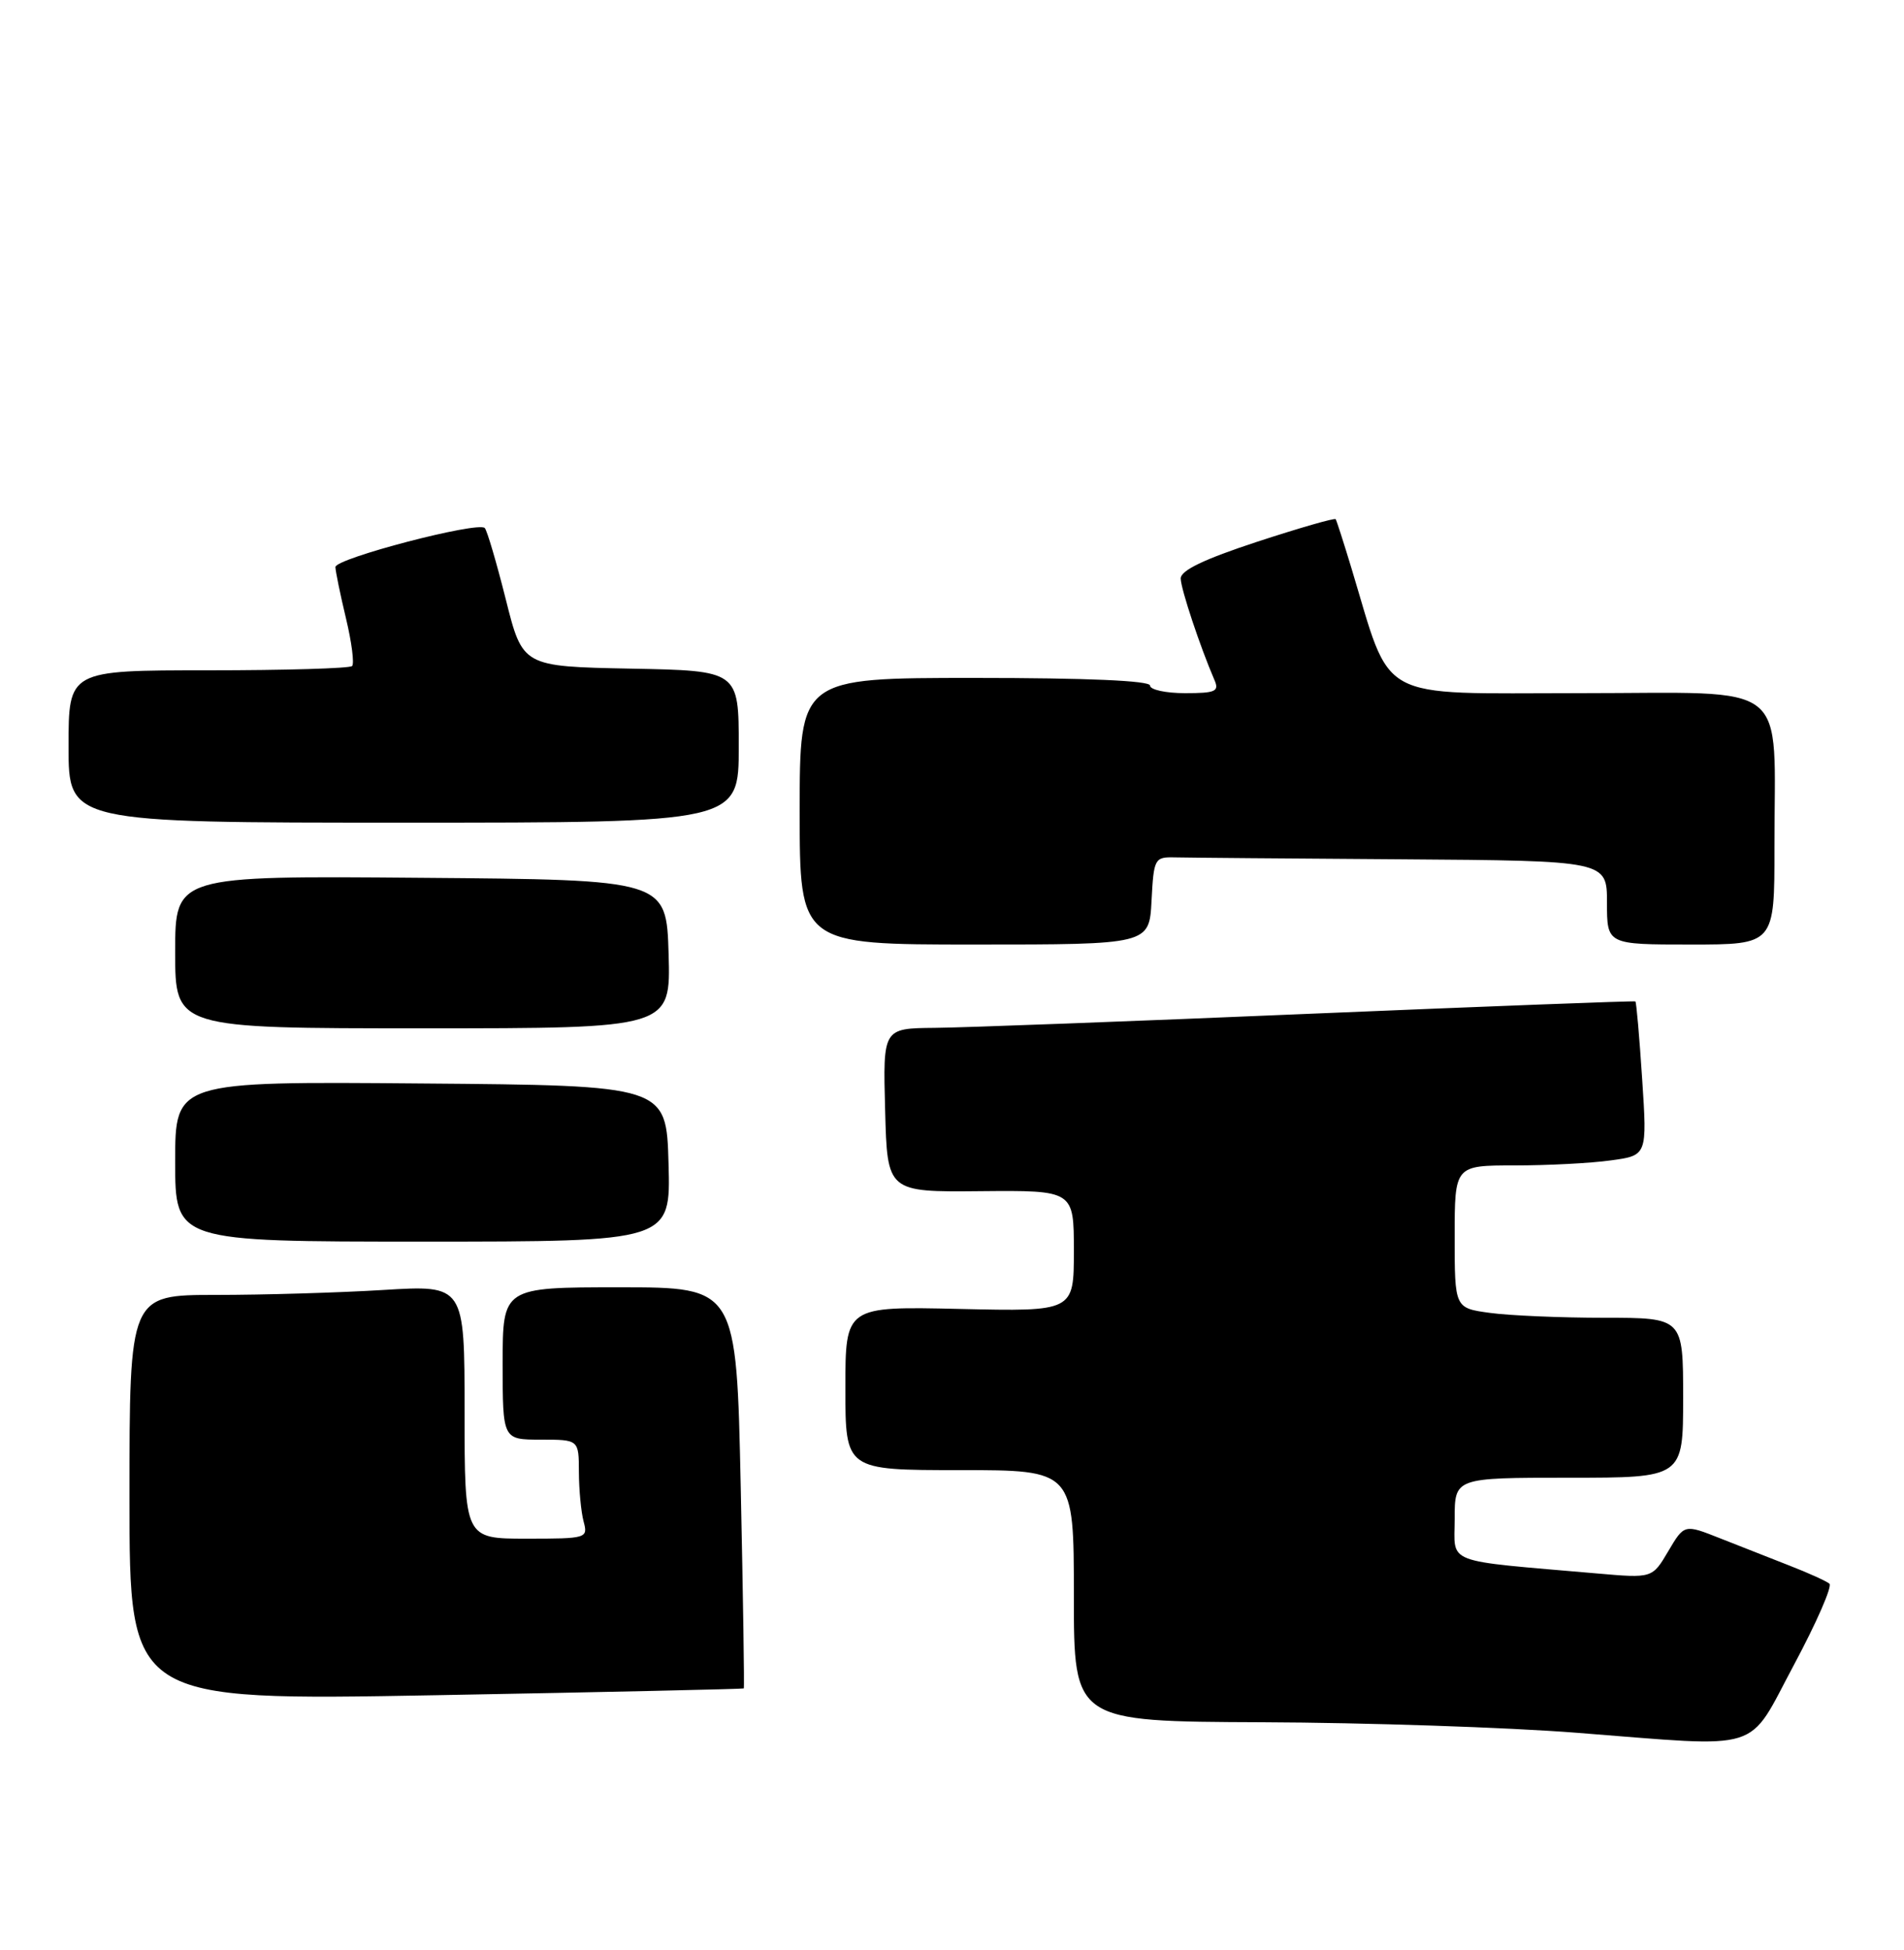 <?xml version="1.0" encoding="UTF-8" standalone="no"?>
<!DOCTYPE svg PUBLIC "-//W3C//DTD SVG 1.1//EN" "http://www.w3.org/Graphics/SVG/1.1/DTD/svg11.dtd" >
<svg xmlns="http://www.w3.org/2000/svg" xmlns:xlink="http://www.w3.org/1999/xlink" version="1.1" viewBox="0 0 250 256">
 <g >
 <path fill="currentColor"
d=" M 235.58 218.51 C 238.52 213.02 240.60 208.25 240.21 207.91 C 239.82 207.58 237.47 206.51 235.00 205.55 C 232.53 204.58 228.40 202.96 225.82 201.94 C 221.15 200.09 221.15 200.09 219.05 203.64 C 216.95 207.20 216.95 207.20 209.73 206.57 C 189.28 204.79 191.00 205.45 191.00 199.40 C 191.00 194.00 191.00 194.00 206.00 194.00 C 221.00 194.00 221.00 194.00 221.00 183.50 C 221.00 173.00 221.00 173.00 210.64 173.00 C 204.94 173.00 198.19 172.71 195.64 172.36 C 191.00 171.73 191.00 171.73 191.00 162.36 C 191.00 153.00 191.00 153.00 198.86 153.00 C 203.18 153.00 208.87 152.71 211.50 152.34 C 216.28 151.69 216.28 151.69 215.62 141.66 C 215.26 136.15 214.86 131.56 214.73 131.47 C 214.60 131.38 195.38 132.11 172.00 133.09 C 148.62 134.08 126.45 134.91 122.72 134.94 C 115.93 135.00 115.93 135.00 116.22 145.75 C 116.50 156.50 116.50 156.50 128.75 156.38 C 141.00 156.27 141.00 156.27 141.00 164.22 C 141.00 172.18 141.00 172.18 126.00 171.84 C 111.00 171.50 111.00 171.50 111.00 182.25 C 111.00 193.00 111.00 193.00 126.00 193.00 C 141.00 193.00 141.00 193.00 141.00 209.50 C 141.00 226.00 141.00 226.00 165.75 226.10 C 179.36 226.15 197.93 226.77 207.00 227.48 C 231.94 229.41 229.29 230.25 235.58 218.51 Z  M 97.66 221.66 C 97.75 221.57 97.57 209.69 97.26 195.25 C 96.70 169.00 96.70 169.00 81.35 169.00 C 66.00 169.00 66.00 169.00 66.00 179.00 C 66.00 189.00 66.00 189.00 71.00 189.00 C 76.00 189.00 76.00 189.00 76.01 193.25 C 76.02 195.59 76.30 198.51 76.63 199.75 C 77.22 201.95 77.05 202.00 69.12 202.00 C 61.00 202.00 61.00 202.00 61.00 185.35 C 61.00 168.70 61.00 168.70 50.34 169.35 C 44.48 169.71 34.58 170.00 28.34 170.00 C 17.00 170.00 17.00 170.00 17.00 196.64 C 17.00 223.28 17.00 223.28 57.25 222.55 C 79.39 222.15 97.57 221.74 97.66 221.66 Z  M 87.78 152.75 C 87.50 142.50 87.50 142.50 55.25 142.24 C 23.00 141.97 23.00 141.97 23.00 152.49 C 23.00 163.00 23.00 163.00 55.53 163.00 C 88.07 163.00 88.07 163.00 87.78 152.75 Z  M 87.79 125.25 C 87.50 115.50 87.50 115.50 55.25 115.24 C 23.00 114.97 23.00 114.97 23.00 124.99 C 23.00 135.00 23.00 135.00 55.54 135.00 C 88.07 135.00 88.07 135.00 87.79 125.25 Z  M 151.20 118.25 C 151.49 112.70 151.60 112.50 154.25 112.56 C 155.76 112.60 169.15 112.71 184.00 112.81 C 211.00 113.00 211.00 113.00 211.00 118.50 C 211.00 124.00 211.00 124.00 222.00 124.00 C 233.00 124.00 233.00 124.00 232.99 111.25 C 232.97 88.94 235.57 91.00 207.44 91.00 C 180.31 91.00 182.84 92.39 177.42 74.50 C 176.42 71.20 175.50 68.35 175.38 68.16 C 175.25 67.97 170.62 69.31 165.08 71.12 C 158.05 73.43 155.01 74.89 155.03 75.96 C 155.06 77.36 157.59 84.94 159.45 89.25 C 160.12 90.77 159.62 91.00 155.61 91.00 C 153.07 91.00 151.00 90.55 151.00 90.00 C 151.00 89.36 142.67 89.00 128.00 89.00 C 105.00 89.00 105.00 89.00 105.00 106.50 C 105.00 124.00 105.00 124.00 127.95 124.00 C 150.90 124.00 150.90 124.00 151.20 118.25 Z  M 97.00 98.03 C 97.00 88.05 97.00 88.05 82.81 87.78 C 68.62 87.50 68.62 87.50 66.41 78.68 C 65.19 73.83 63.95 69.62 63.65 69.32 C 62.75 68.42 44.00 73.32 44.04 74.45 C 44.06 75.03 44.68 78.06 45.43 81.19 C 46.18 84.32 46.54 87.13 46.23 87.44 C 45.92 87.75 37.42 88.00 27.33 88.00 C 9.00 88.00 9.00 88.00 9.00 98.00 C 9.00 108.00 9.00 108.00 53.00 108.00 C 97.00 108.00 97.00 108.00 97.00 98.03 Z "/>
</g>
</svg>